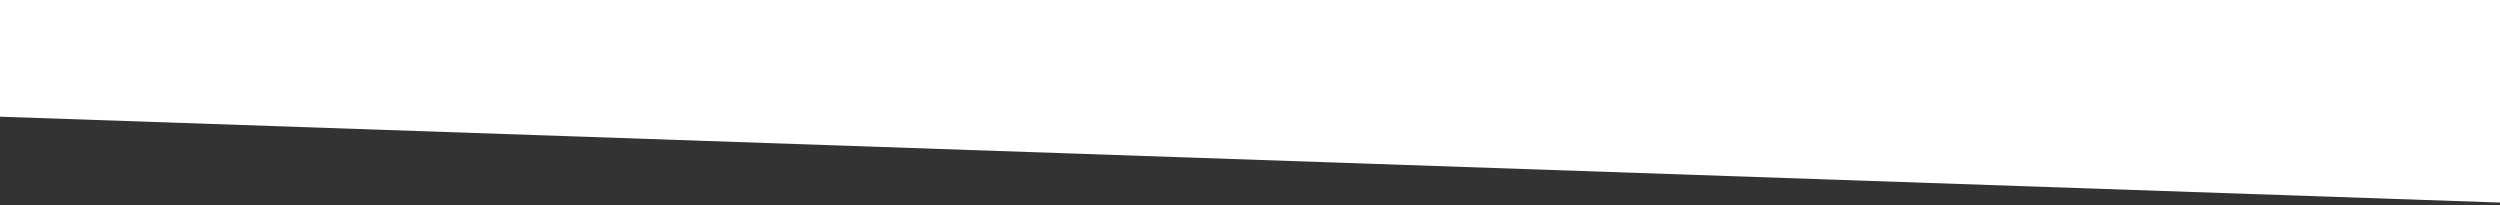 <?xml version="1.0" encoding="utf-8"?>
<!-- Generator: Adobe Illustrator 15.0.0, SVG Export Plug-In . SVG Version: 6.00 Build 0)  -->
<!DOCTYPE svg PUBLIC "-//W3C//DTD SVG 1.1//EN" "http://www.w3.org/Graphics/SVG/1.1/DTD/svg11.dtd">
<svg version="1.1" id="Layer_1" xmlns="http://www.w3.org/2000/svg" xmlns:xlink="http://www.w3.org/1999/xlink" x="0px" y="0px"
	 width="1280px" height="105px" viewBox="0 0 1280 105" enable-background="new 0 0 1280 105" xml:space="preserve">
<rect x="0" y="0" width="1280" height="105" fill="#333333" stroke="none"/>
<polygon fill="#FFFFFF" points="0,-1 0,59.748 1280,103.709 1280,-1 "/>
</svg>
